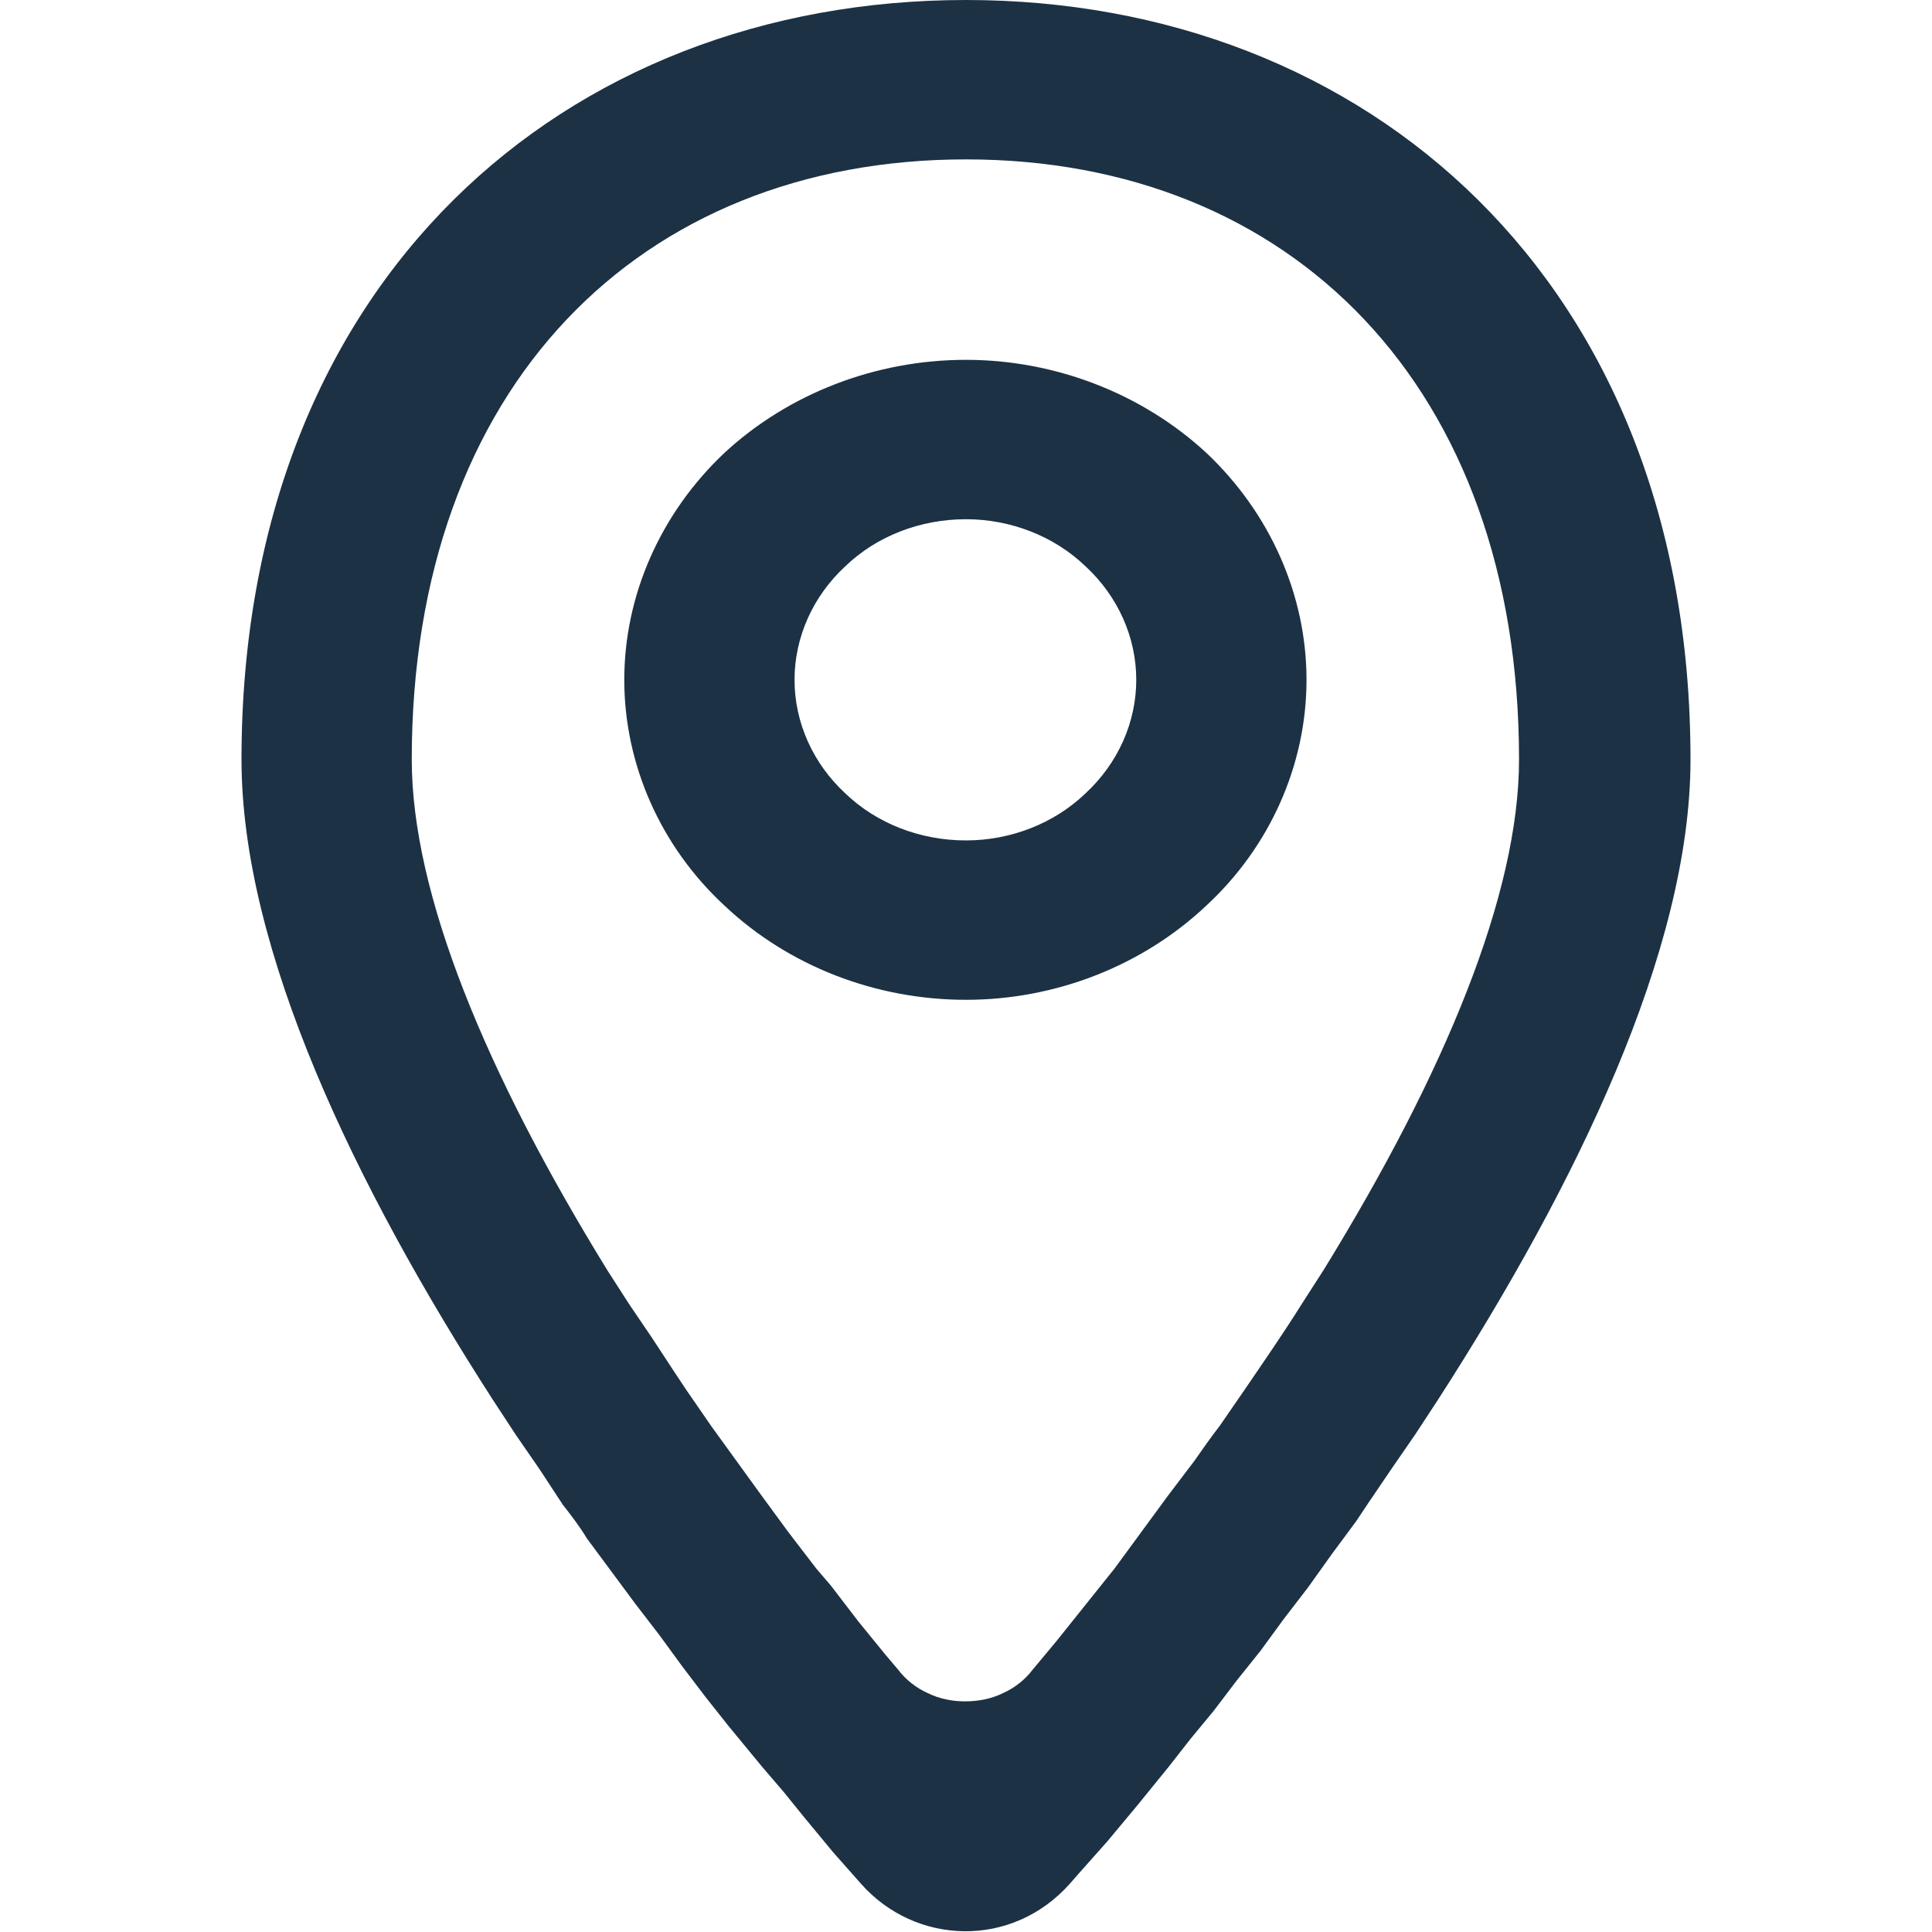 <svg width="16" height="16" viewBox="0 0 16 16" fill="none" xmlns="http://www.w3.org/2000/svg" xmlns:xlink="http://www.w3.org/1999/xlink">
	<desc>
			Created with Pixso.
	</desc>
	<defs/>
	<rect id="Icon" rx="-0.5" width="15" height="15" transform="translate(0.5 0.5)" fill="#FFFFFF" fill-opacity="0"/>
	<path id="Vector" d="M8 0C11.31 0 14 2.32 14 6.29C14 7.87 13.05 9.82 11.91 11.59L11.72 11.88C11.65 11.98 11.59 12.07 11.52 12.17L11.33 12.45L11.23 12.6L11.03 12.87L10.83 13.15L10.63 13.41L10.44 13.67L10.24 13.92L10.05 14.17L9.86 14.4L9.68 14.63L9.42 14.95L9.17 15.25L8.93 15.52L8.86 15.6C8.38 16.14 7.58 16.11 7.13 15.6L6.9 15.34L6.66 15.05L6.49 14.84L6.31 14.63L6.03 14.29L5.84 14.05L5.65 13.8L5.46 13.54L5.26 13.28L5.06 13.01L4.86 12.74C4.8 12.64 4.73 12.55 4.66 12.46L4.47 12.17L4.27 11.88L4.08 11.59C2.94 9.82 2 7.87 2 6.29C2 2.32 4.68 0 8 0ZM8 1.32C5.3 1.32 3.41 3.2 3.41 6.29C3.41 7.4 4.02 8.88 5.03 10.52L5.21 10.8L5.4 11.08L5.59 11.37L5.69 11.52L5.89 11.81L6.1 12.1L6.31 12.39L6.53 12.69L6.76 12.99L6.88 13.13L7.11 13.43L7.33 13.7L7.44 13.83C7.5 13.91 7.59 13.98 7.68 14.02C7.78 14.07 7.89 14.09 7.99 14.09C8.1 14.09 8.21 14.07 8.31 14.02C8.4 13.98 8.49 13.91 8.55 13.83L8.75 13.59L8.99 13.29L9.23 12.99L9.45 12.69L9.67 12.39L9.89 12.1C9.96 12 10.03 11.9 10.1 11.81L10.3 11.52C10.47 11.27 10.63 11.04 10.78 10.8L10.96 10.52C11.97 8.88 12.58 7.4 12.58 6.29C12.58 3.2 10.69 1.32 8 1.32ZM8 2.98C8.74 2.98 9.46 3.26 9.99 3.75C10.52 4.25 10.82 4.93 10.82 5.63C10.82 6.33 10.52 7.01 9.99 7.5C9.46 8 8.74 8.28 8 8.28C7.25 8.28 6.53 8 6 7.5C5.47 7.01 5.17 6.33 5.17 5.63C5.17 4.93 5.47 4.25 6 3.75C6.53 3.26 7.25 2.98 8 2.98ZM8 4.3C7.62 4.3 7.26 4.44 7 4.69C6.73 4.94 6.58 5.28 6.58 5.63C6.58 5.98 6.73 6.32 7 6.57C7.26 6.82 7.62 6.96 8 6.96C8.37 6.96 8.73 6.82 8.99 6.57C9.26 6.32 9.41 5.98 9.41 5.63C9.41 5.28 9.26 4.94 8.99 4.69C8.73 4.44 8.37 4.3 8 4.3Z" fill="#1C3144" fill-opacity="1" fill-rule="nonzero"/>
</svg>
